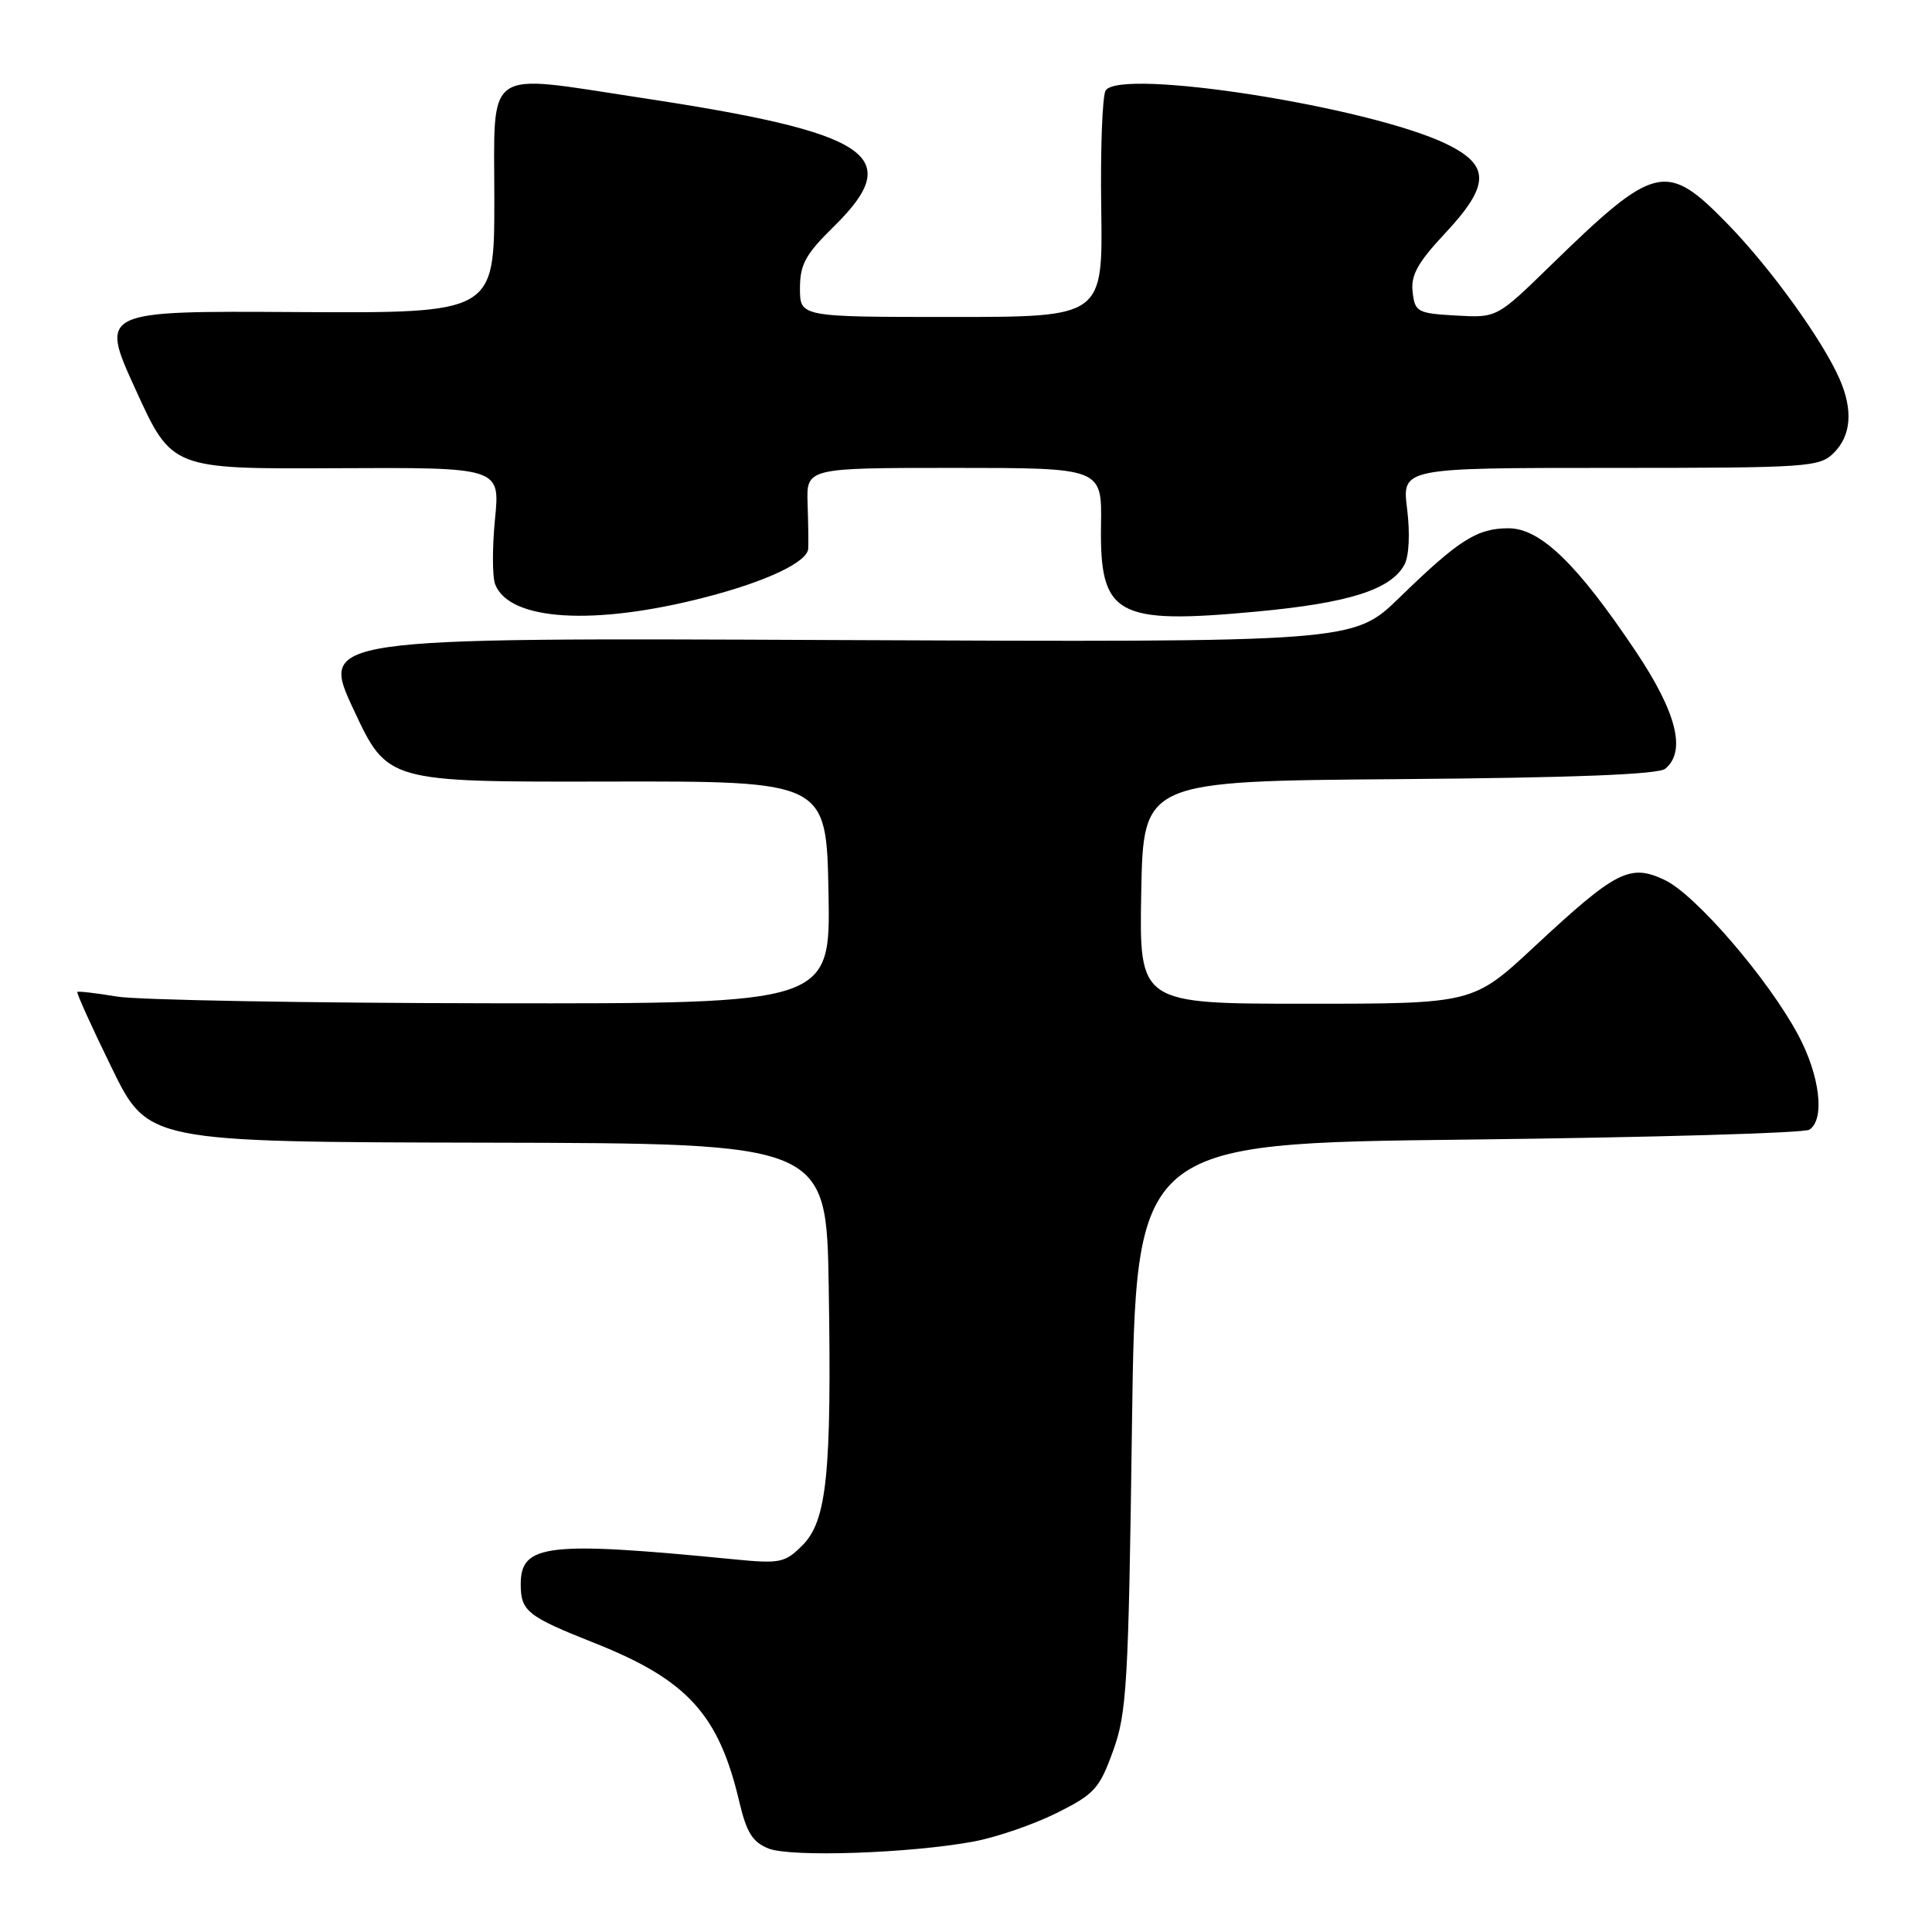 <?xml version="1.0" encoding="UTF-8" standalone="no"?>
<!DOCTYPE svg PUBLIC "-//W3C//DTD SVG 1.1//EN" "http://www.w3.org/Graphics/SVG/1.1/DTD/svg11.dtd" >
<svg xmlns="http://www.w3.org/2000/svg" xmlns:xlink="http://www.w3.org/1999/xlink" version="1.1" viewBox="0 0 256 256">
 <g >
 <path fill="currentColor"
d=" M 129.08 244.00 C 132.06 243.44 136.97 241.75 140.00 240.24 C 145.01 237.75 145.68 237.01 147.49 232.00 C 149.31 226.99 149.53 223.18 149.99 189.00 C 150.50 151.50 150.50 151.50 194.50 151.00 C 218.70 150.72 239.06 150.14 239.75 149.69 C 241.85 148.33 241.15 142.51 238.25 137.10 C 234.26 129.67 224.68 118.55 220.58 116.60 C 215.97 114.42 214.15 115.35 203.34 125.41 C 195.19 133.00 195.19 133.00 173.07 133.00 C 150.95 133.00 150.95 133.00 151.22 118.25 C 151.50 103.50 151.50 103.50 185.41 103.24 C 208.41 103.06 219.76 102.62 220.66 101.86 C 223.45 99.55 222.17 94.43 216.80 86.39 C 209.01 74.74 204.12 70.00 199.89 70.00 C 195.71 70.00 193.32 71.52 185.42 79.20 C 179.33 85.11 179.33 85.11 110.86 84.81 C 42.40 84.50 42.40 84.50 46.87 94.06 C 51.34 103.62 51.34 103.62 80.42 103.56 C 109.50 103.50 109.50 103.50 109.78 118.25 C 110.05 133.00 110.05 133.00 65.28 132.94 C 40.65 132.91 18.25 132.51 15.50 132.05 C 12.75 131.59 10.39 131.32 10.25 131.44 C 10.11 131.57 12.16 136.09 14.80 141.49 C 19.60 151.32 19.60 151.32 64.55 151.41 C 109.50 151.50 109.50 151.50 109.81 170.50 C 110.21 195.29 109.57 201.52 106.32 204.77 C 104.00 207.09 103.37 207.22 97.17 206.61 C 72.49 204.19 69.00 204.60 69.00 209.91 C 69.00 213.50 69.85 214.17 78.85 217.74 C 91.06 222.59 95.24 227.17 97.95 238.70 C 98.92 242.83 99.72 244.10 101.84 244.94 C 104.84 246.12 120.70 245.57 129.08 244.00 Z  M 93.50 79.13 C 101.54 77.05 106.96 74.49 107.09 72.72 C 107.14 72.05 107.10 69.36 107.01 66.75 C 106.85 62.00 106.85 62.00 126.43 62.00 C 146.01 62.00 146.01 62.00 145.89 69.55 C 145.71 81.59 147.85 82.78 166.59 81.03 C 178.74 79.90 184.33 78.12 186.10 74.81 C 186.71 73.68 186.85 70.65 186.45 67.44 C 185.77 62.00 185.77 62.00 213.38 62.00 C 239.67 62.00 241.10 61.90 243.00 60.00 C 245.28 57.72 245.55 54.37 243.79 50.30 C 241.58 45.18 234.66 35.58 228.99 29.75 C 220.78 21.30 219.37 21.63 205.42 35.22 C 198.34 42.12 198.34 42.12 192.92 41.81 C 187.81 41.52 187.48 41.34 187.18 38.68 C 186.92 36.48 187.85 34.80 191.43 30.97 C 197.46 24.53 197.50 21.91 191.64 19.07 C 181.45 14.14 148.38 8.96 146.50 12.00 C 146.07 12.70 145.80 19.74 145.92 27.64 C 146.13 42.00 146.13 42.00 126.07 42.00 C 106.00 42.00 106.00 42.00 106.00 38.21 C 106.00 35.04 106.73 33.70 110.50 30.00 C 120.05 20.63 115.47 17.58 84.94 12.96 C 63.91 9.77 65.50 8.66 65.50 26.50 C 65.50 41.50 65.50 41.50 39.35 41.35 C 13.20 41.19 13.20 41.19 17.99 51.67 C 22.77 62.15 22.77 62.15 44.52 62.04 C 66.27 61.93 66.27 61.93 65.59 68.77 C 65.22 72.54 65.23 76.43 65.61 77.42 C 67.47 82.27 78.73 82.96 93.50 79.13 Z "/>
</g>
</svg>